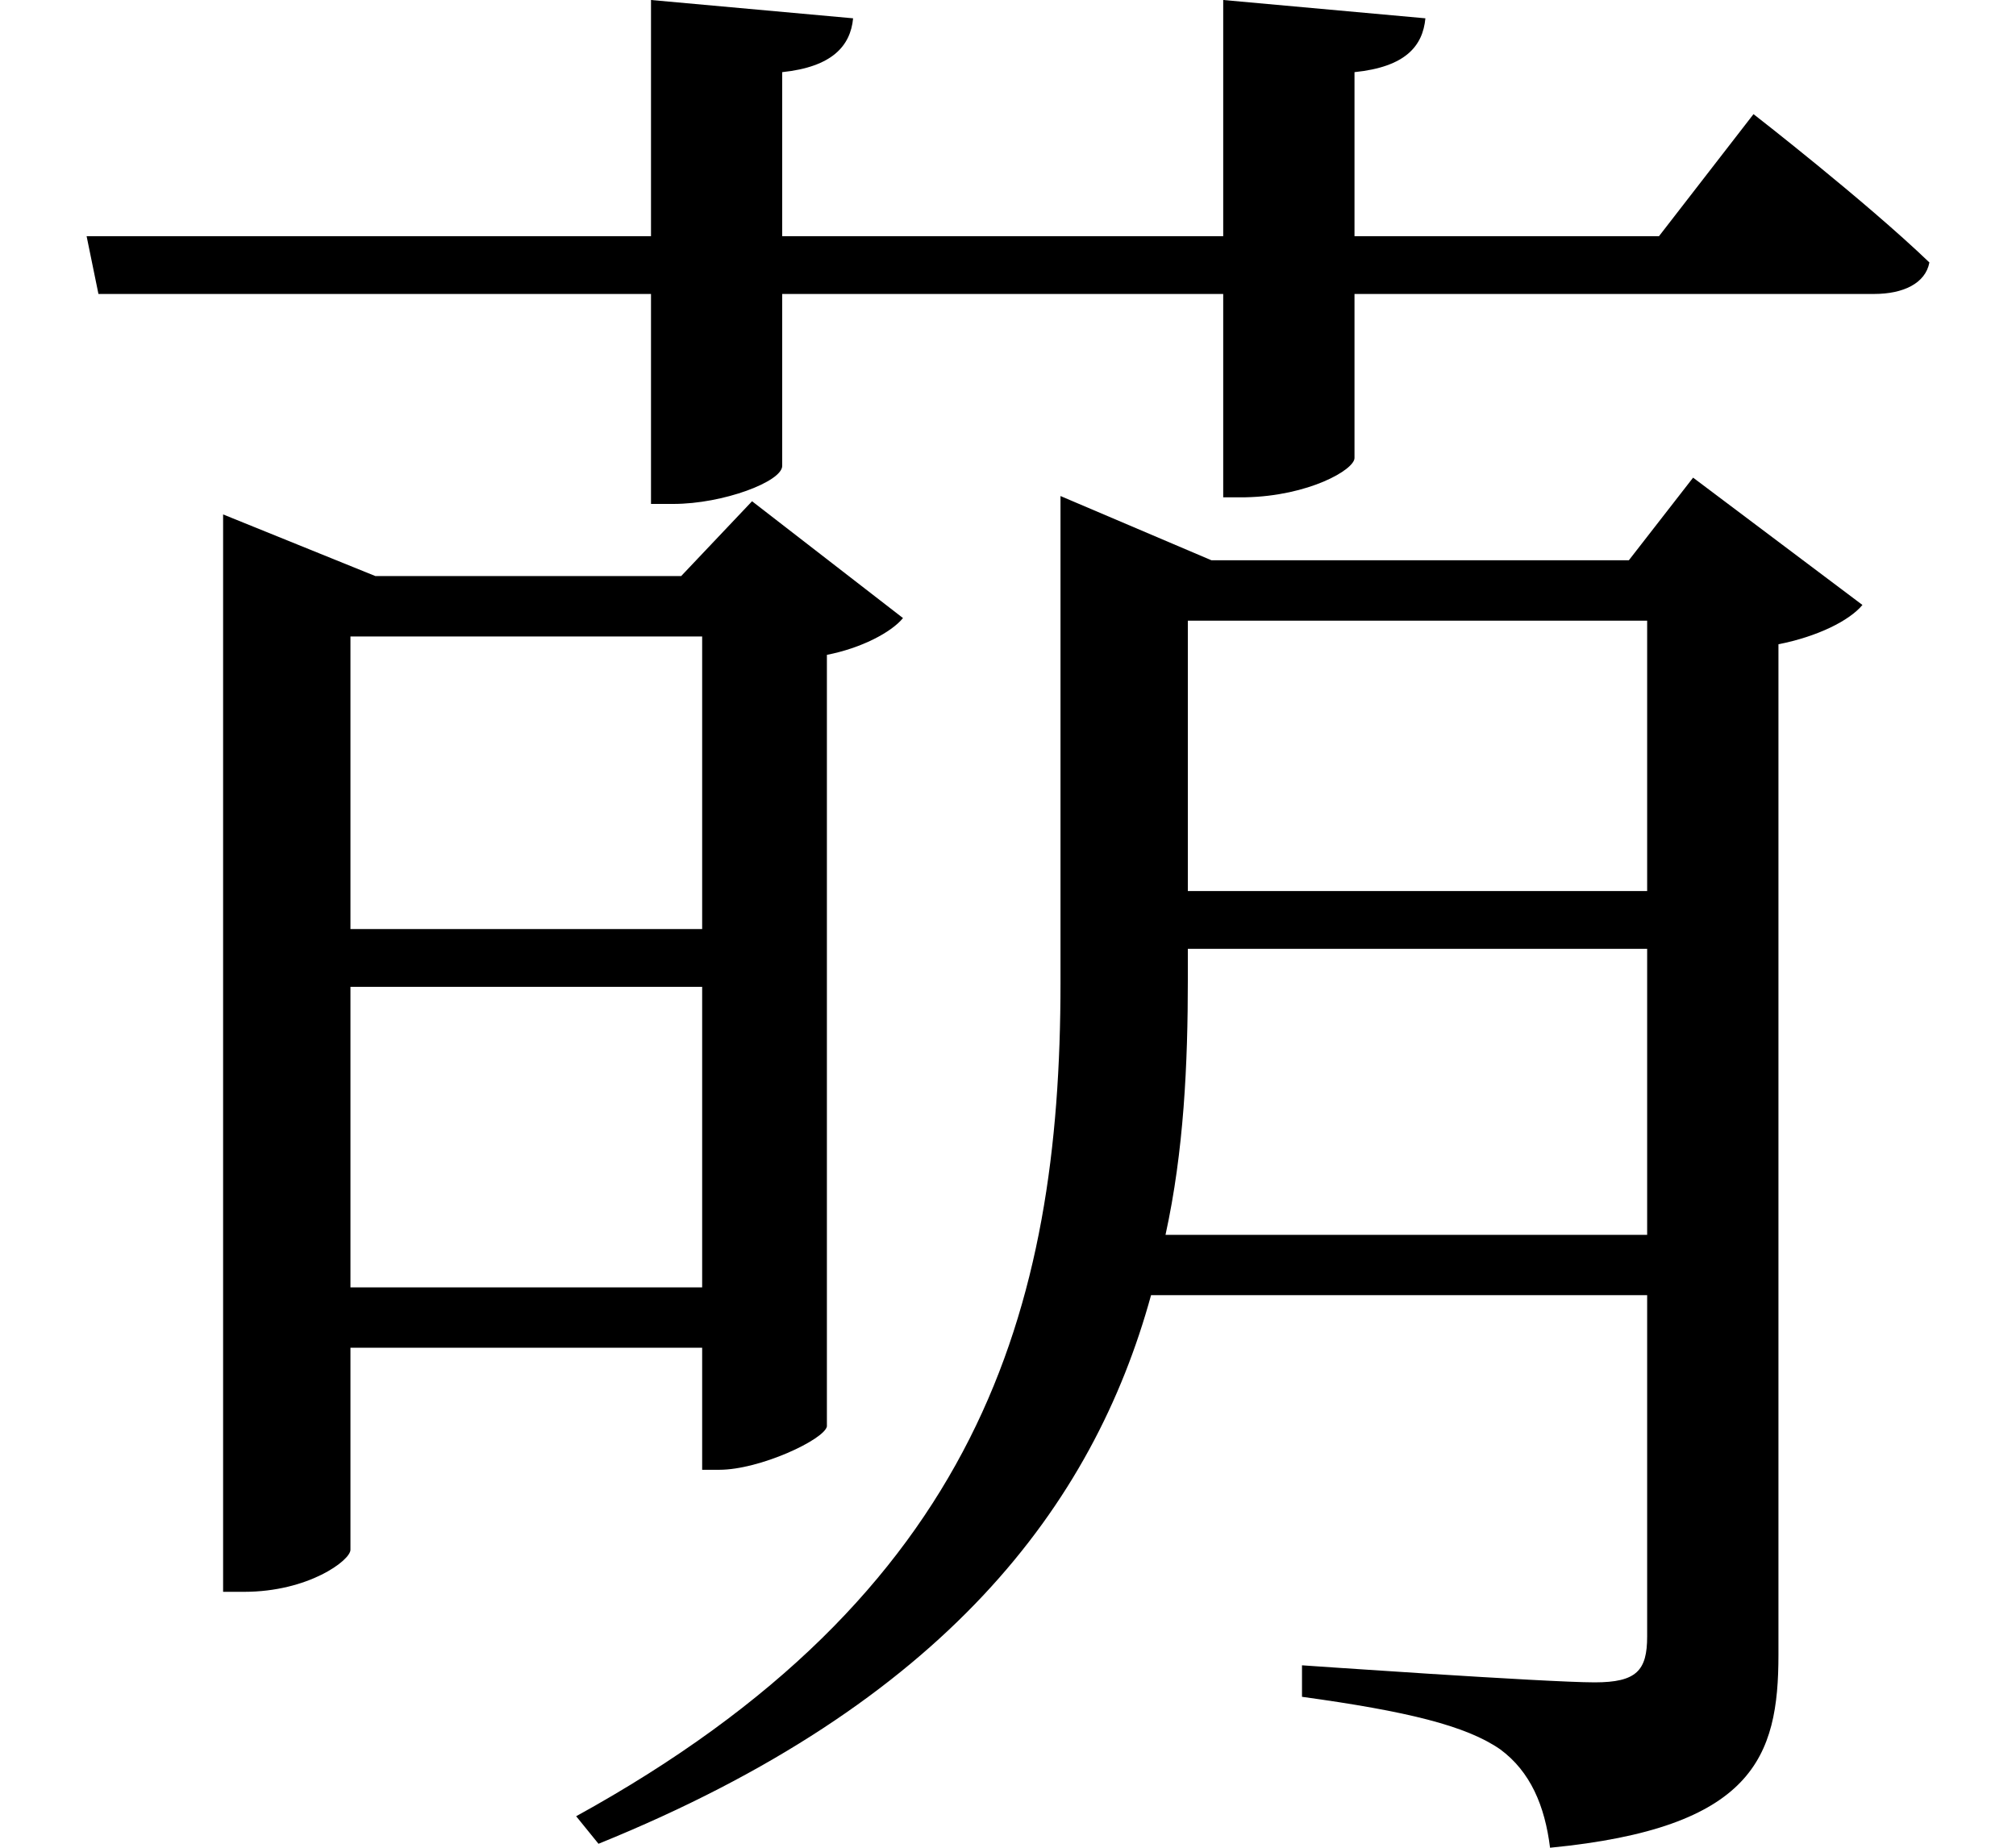 <svg height="22" viewBox="0 0 24 22" width="24" xmlns="http://www.w3.org/2000/svg">
<path d="M1.031,17.297 L1.172,16.609 L7.75,16.609 L7.75,14.109 L8.016,14.109 C8.609,14.109 9.312,14.375 9.312,14.562 L9.312,16.609 L14.562,16.609 L14.562,14.188 L14.828,14.188 C15.578,14.203 16.125,14.516 16.125,14.656 L16.125,16.609 L22.312,16.609 C22.656,16.609 22.922,16.734 22.969,16.984 C22.203,17.719 20.875,18.75 20.875,18.75 L19.75,17.297 L16.125,17.297 L16.125,19.25 C16.734,19.312 16.938,19.562 16.969,19.891 L14.562,20.109 L14.562,17.297 L9.312,17.297 L9.312,19.25 C9.906,19.312 10.125,19.562 10.156,19.891 L7.75,20.109 L7.75,17.297 Z M4.172,12.531 L8.359,12.531 L8.359,9.047 L4.172,9.047 Z M2.656,13.25 L2.656,1.156 L2.906,1.156 C3.672,1.156 4.172,1.531 4.172,1.656 L4.172,4.062 L8.359,4.062 L8.359,2.609 L8.562,2.609 C9.047,2.609 9.812,2.969 9.844,3.125 L9.844,12.312 C10.25,12.391 10.609,12.578 10.75,12.75 L8.953,14.141 L8.109,13.25 L4.469,13.25 L2.656,13.984 Z M4.172,8.359 L8.359,8.359 L8.359,4.781 L4.172,4.781 Z M19.609,12.719 L19.609,9.5 L14.141,9.5 L14.141,12.719 Z M12.625,13.438 L12.625,8.406 C12.625,4.516 11.656,1.125 6.859,-1.516 L7.125,-1.844 C11.25,-0.172 13.016,2.188 13.703,4.688 L19.609,4.688 L19.609,0.625 C19.609,0.219 19.484,0.078 18.984,0.078 C18.406,0.078 15.5,0.281 15.5,0.281 L15.5,-0.094 C16.75,-0.266 17.453,-0.438 17.859,-0.719 C18.219,-0.984 18.391,-1.391 18.453,-1.891 C20.875,-1.656 21.172,-0.812 21.172,0.406 L21.172,12.438 C21.641,12.531 22.016,12.719 22.172,12.906 L20.156,14.422 L19.391,13.438 L14.422,13.438 L12.625,14.203 Z M19.609,8.812 L19.609,5.406 L13.875,5.406 C14.094,6.406 14.141,7.438 14.141,8.453 L14.141,8.812 Z" transform="translate(0, 20.109) scale(1, -1)"/>
</svg>